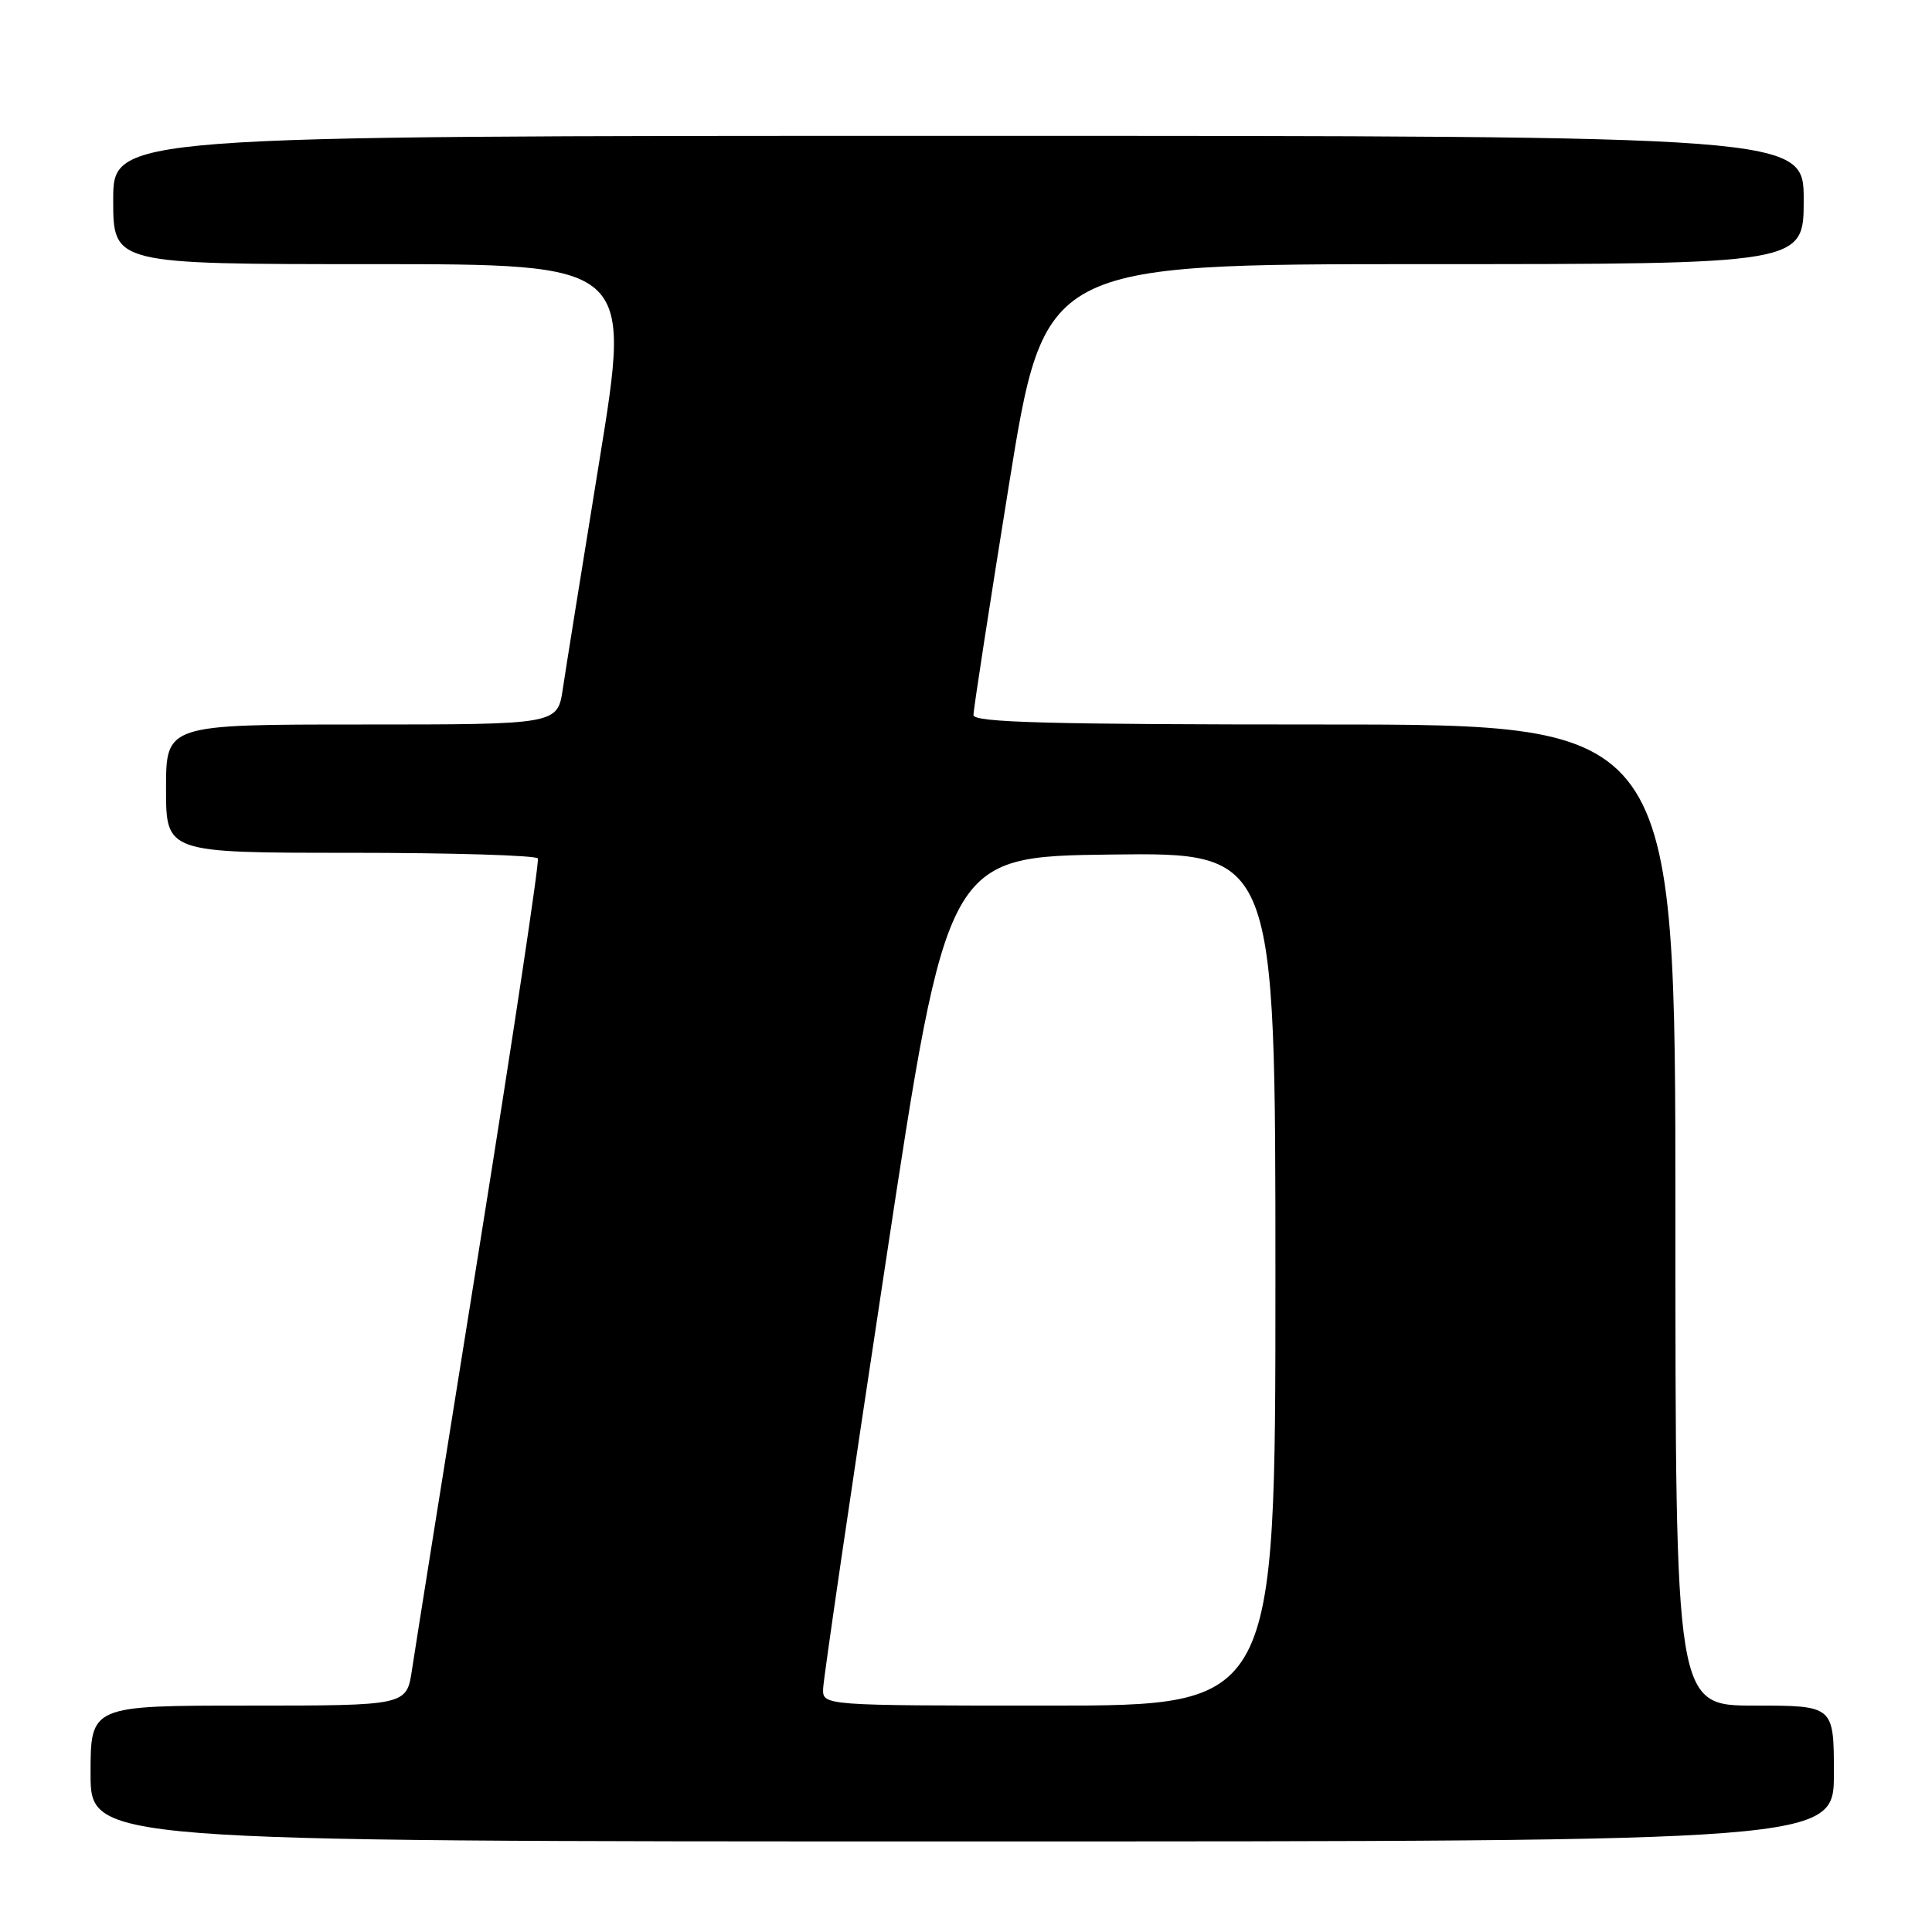 <?xml version="1.0" encoding="UTF-8" standalone="no"?>
<!DOCTYPE svg PUBLIC "-//W3C//DTD SVG 1.1//EN" "http://www.w3.org/Graphics/SVG/1.1/DTD/svg11.dtd" >
<svg xmlns="http://www.w3.org/2000/svg" xmlns:xlink="http://www.w3.org/1999/xlink" version="1.1" viewBox="0 0 256 256">
 <g >
 <path fill="currentColor"
d=" M 243.00 235.00 C 243.00 226.00 243.00 226.00 232.50 226.00 C 222.00 226.00 222.00 226.00 222.00 161.00 C 222.00 96.00 222.00 96.00 175.50 96.00 C 138.97 96.00 129.00 95.73 128.99 94.75 C 128.98 94.06 131.10 80.34 133.69 64.25 C 138.41 35.00 138.41 35.00 188.70 35.00 C 239.00 35.00 239.00 35.00 239.00 26.50 C 239.00 18.00 239.00 18.00 127.00 18.00 C 15.00 18.00 15.00 18.00 15.00 26.50 C 15.00 35.00 15.00 35.00 49.33 35.00 C 83.65 35.00 83.65 35.00 79.47 60.75 C 77.17 74.91 74.97 88.64 74.58 91.25 C 73.88 96.00 73.88 96.00 47.94 96.00 C 22.00 96.00 22.00 96.00 22.00 104.50 C 22.00 113.00 22.00 113.00 46.44 113.00 C 59.88 113.00 71.06 113.34 71.27 113.75 C 71.48 114.16 67.97 137.45 63.48 165.50 C 58.98 193.55 54.98 218.64 54.59 221.25 C 53.88 226.00 53.88 226.00 32.94 226.00 C 12.00 226.00 12.00 226.00 12.00 235.00 C 12.00 244.00 12.00 244.00 127.50 244.00 C 243.00 244.00 243.00 244.00 243.00 235.00 Z  M 109.07 223.75 C 109.10 222.51 112.81 197.20 117.32 167.50 C 125.50 113.50 125.50 113.50 147.25 113.23 C 169.00 112.96 169.00 112.96 169.00 169.48 C 169.00 226.00 169.00 226.00 139.00 226.00 C 109.00 226.00 109.00 226.00 109.07 223.75 Z "/>
</g>
</svg>